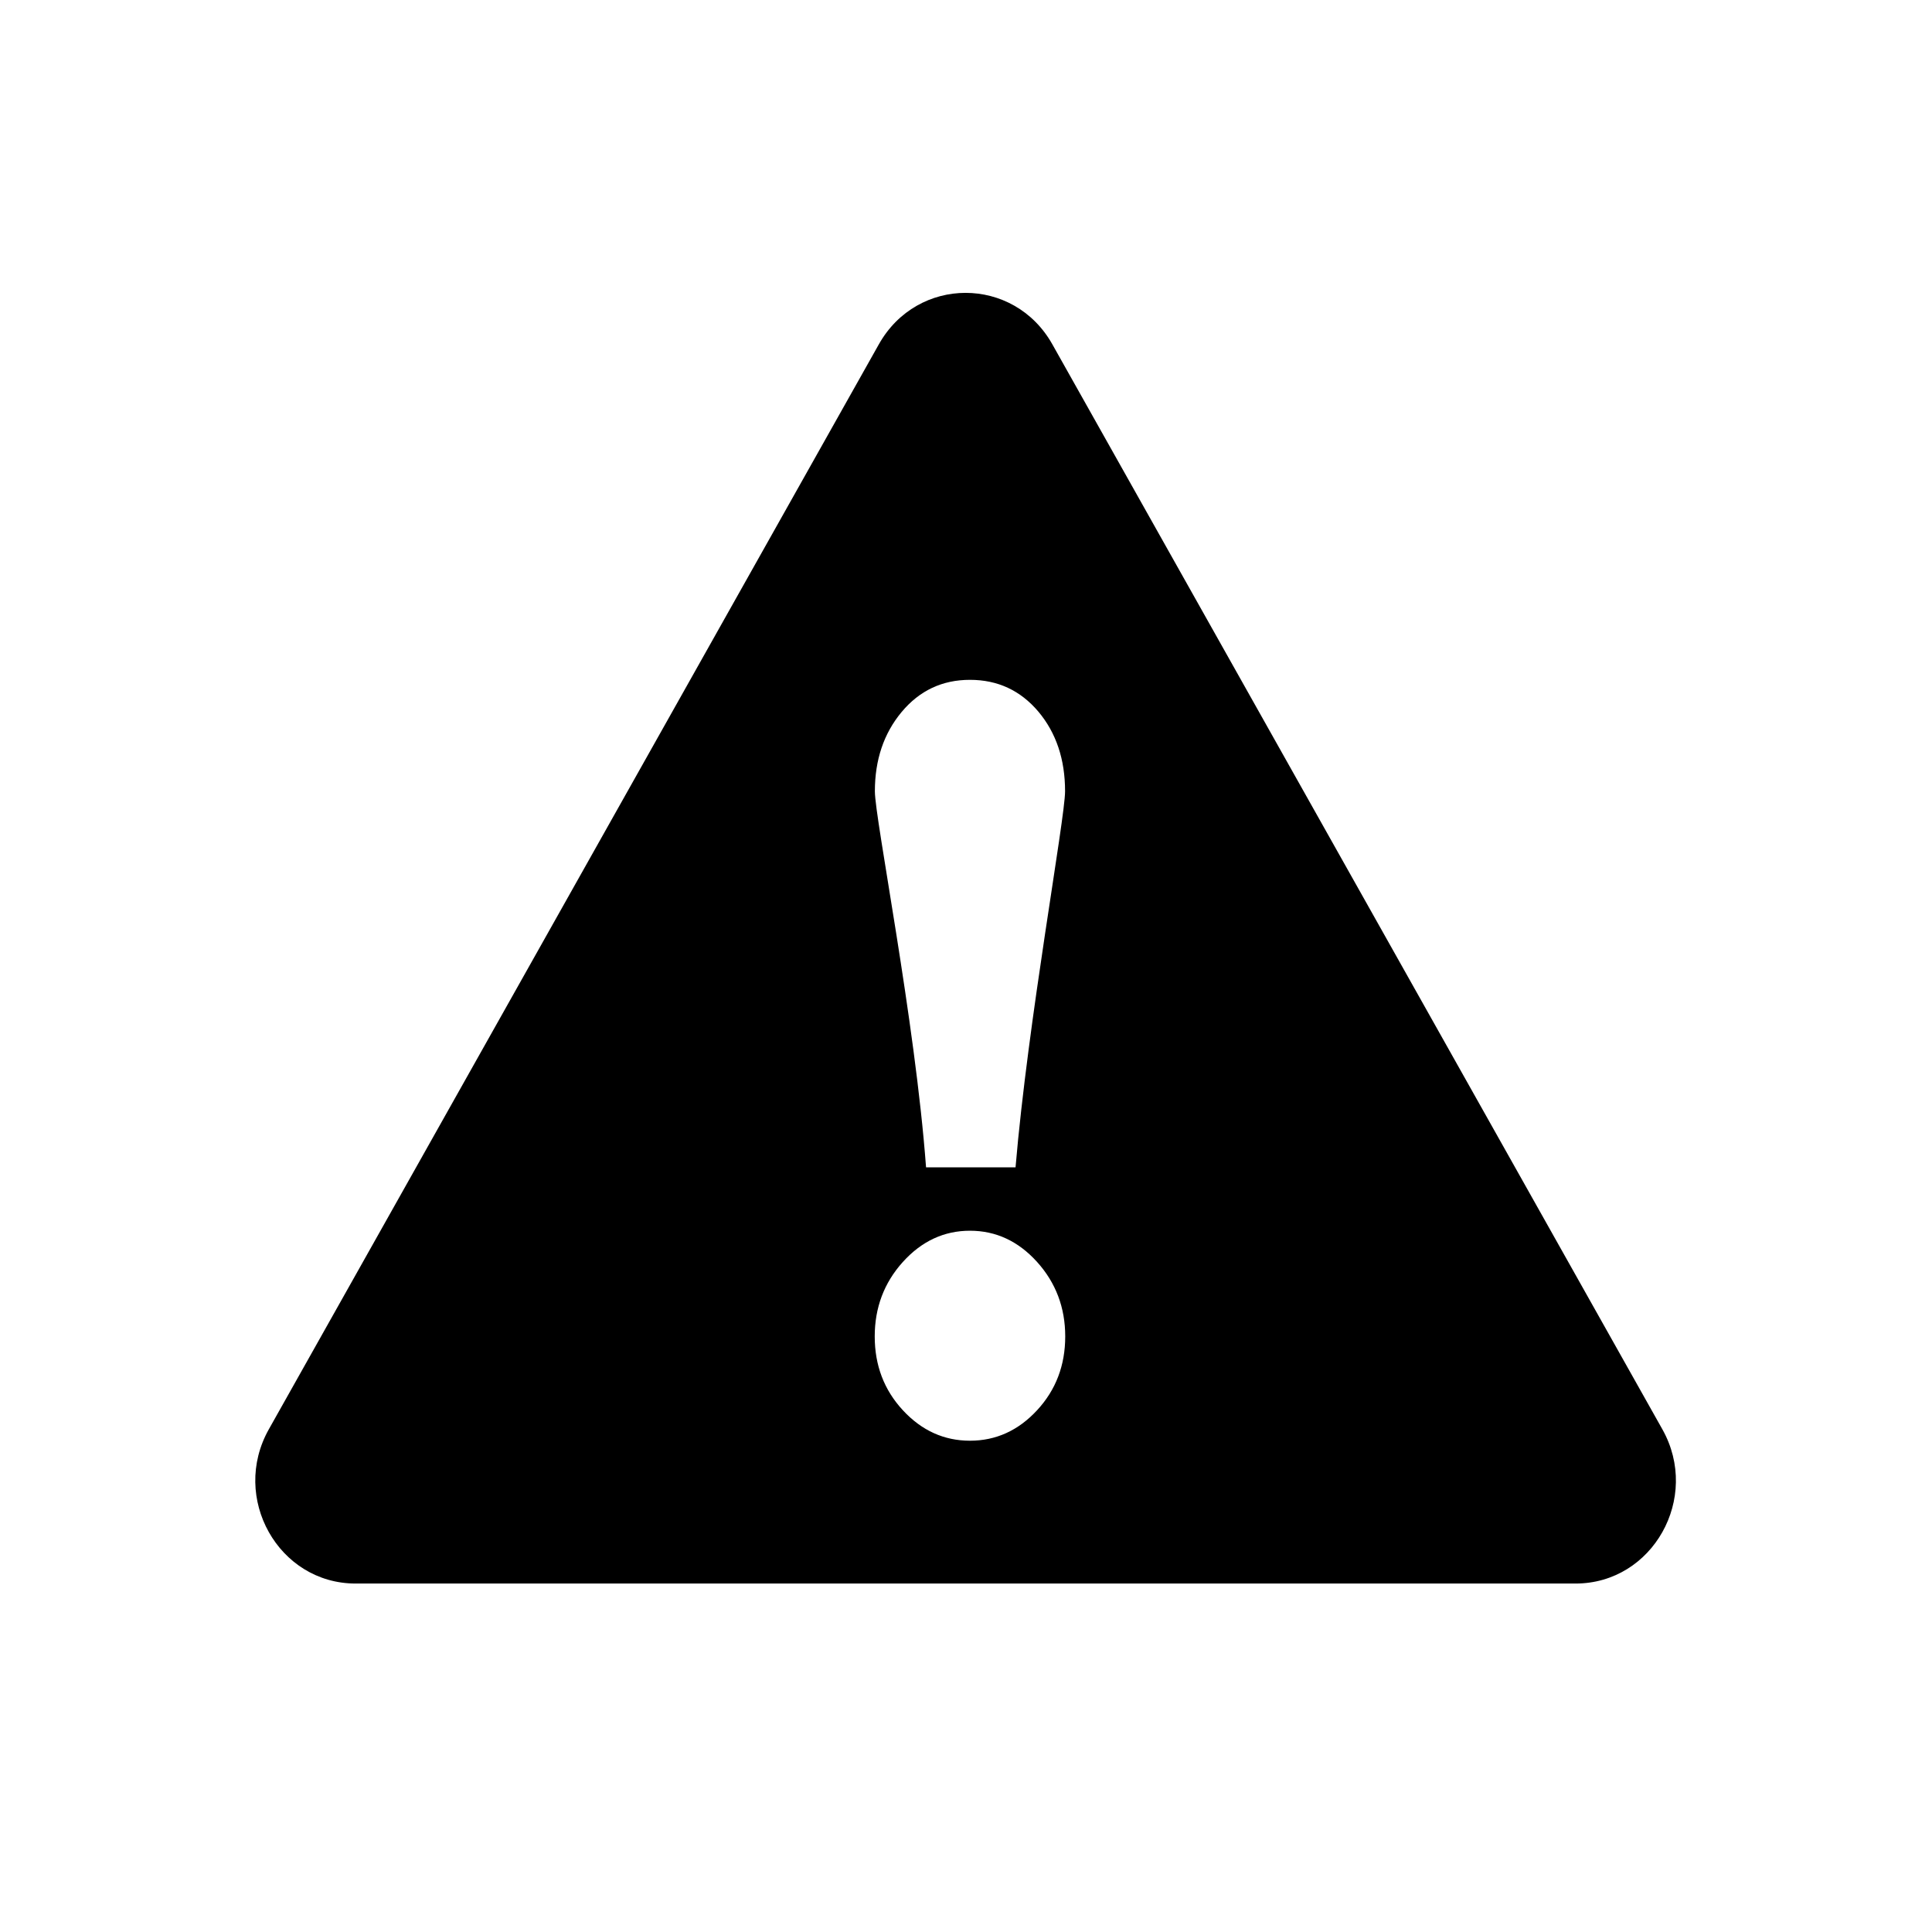 <svg t="1574847632286" class="icon" viewBox="0 0 1024 1024" version="1.1" xmlns="http://www.w3.org/2000/svg" p-id="1335" width="200" height="200"><path d="M881.081 757.546L557.755 182.478c-20.43-36.338-71.508-36.338-91.939 0L142.49 757.546c-20.43 36.338 5.108 81.761 45.969 81.761L835.111 839.307C875.973 839.307 901.512 793.884 881.081 757.546zM477.852 377.407c9.486-11.385 21.542-17.079 36.252-17.079 14.716 0 26.766 5.636 36.258 16.851 9.429 11.243 14.145 25.305 14.145 42.212 0 14.544-19.69 121.514-26.253 199.335l-47.43 0c-5.762-77.82-27.125-184.789-27.125-199.335C463.701 402.74 468.425 388.737 477.852 377.407zM549.69 747.441c-9.973 10.788-21.843 16.167-35.585 16.167-13.735 0-25.612-5.38-35.586-16.167-9.947-10.759-14.896-23.796-14.896-39.11 0-15.228 4.948-28.407 14.896-39.452 9.973-11.044 21.85-16.566 35.586-16.566 13.742 0 25.612 5.522 35.585 16.566 9.947 11.044 14.902 24.223 14.902 39.452C564.592 723.646 559.638 736.683 549.69 747.441z" p-id="1336"></path></svg>